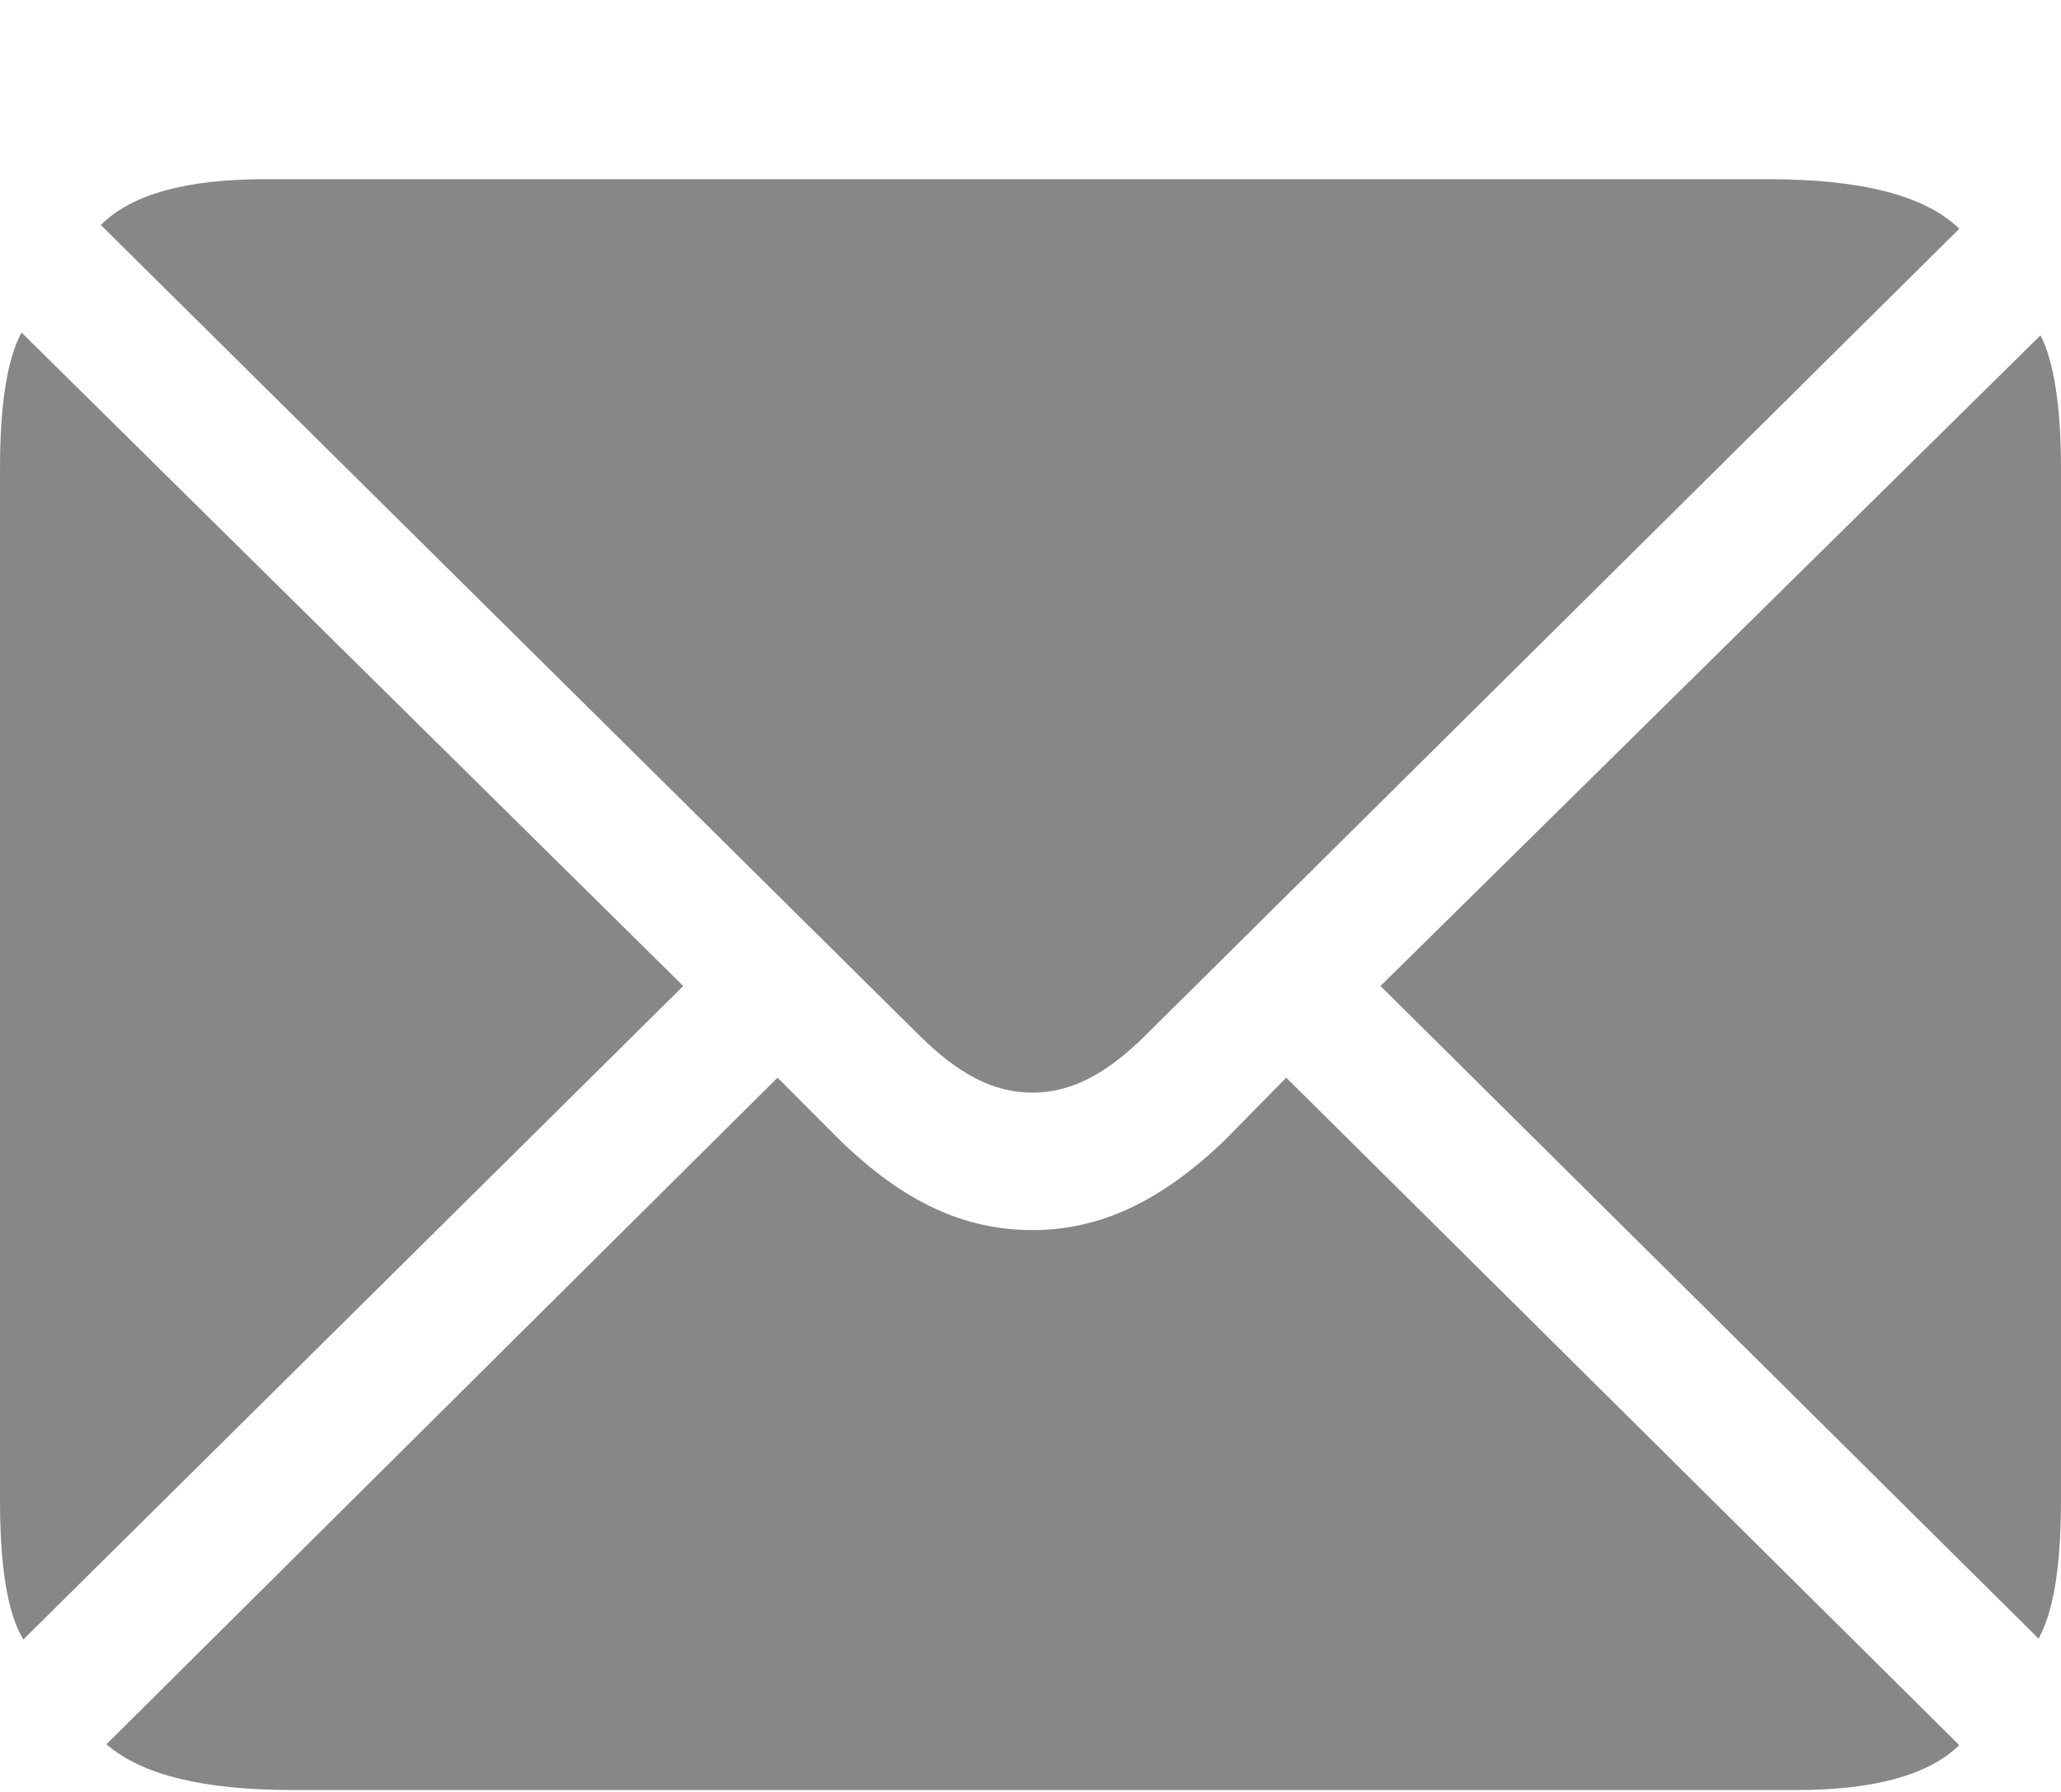 <svg width="23" height="20" viewBox="0 0 23 20" fill="none" xmlns="http://www.w3.org/2000/svg">
<path d="M11.521 12.195C11.948 12.195 12.344 11.996 12.802 11.537L21.865 2.553C21.479 2.177 20.76 2 19.729 2H2.958C2.083 2 1.469 2.167 1.125 2.511L10.24 11.537C10.688 11.986 11.083 12.195 11.521 12.195ZM0.26 18.299L7.625 11.005L0.24 3.711C0.083 4.003 0 4.504 0 5.224V16.744C0 17.485 0.083 18.007 0.26 18.299ZM3.271 19.979H20.042C20.917 19.979 21.521 19.812 21.865 19.478L14.354 12.028L13.667 12.727C12.948 13.416 12.271 13.729 11.521 13.729C10.76 13.729 10.083 13.416 9.375 12.727L8.677 12.028L1.188 19.468C1.583 19.812 2.271 19.979 3.271 19.979ZM22.75 18.289C22.917 17.986 23 17.475 23 16.744V5.224C23 4.525 22.917 4.024 22.771 3.743L15.406 11.005L22.75 18.289Z" fill="#111111" fill-opacity="0.5"/>
</svg>